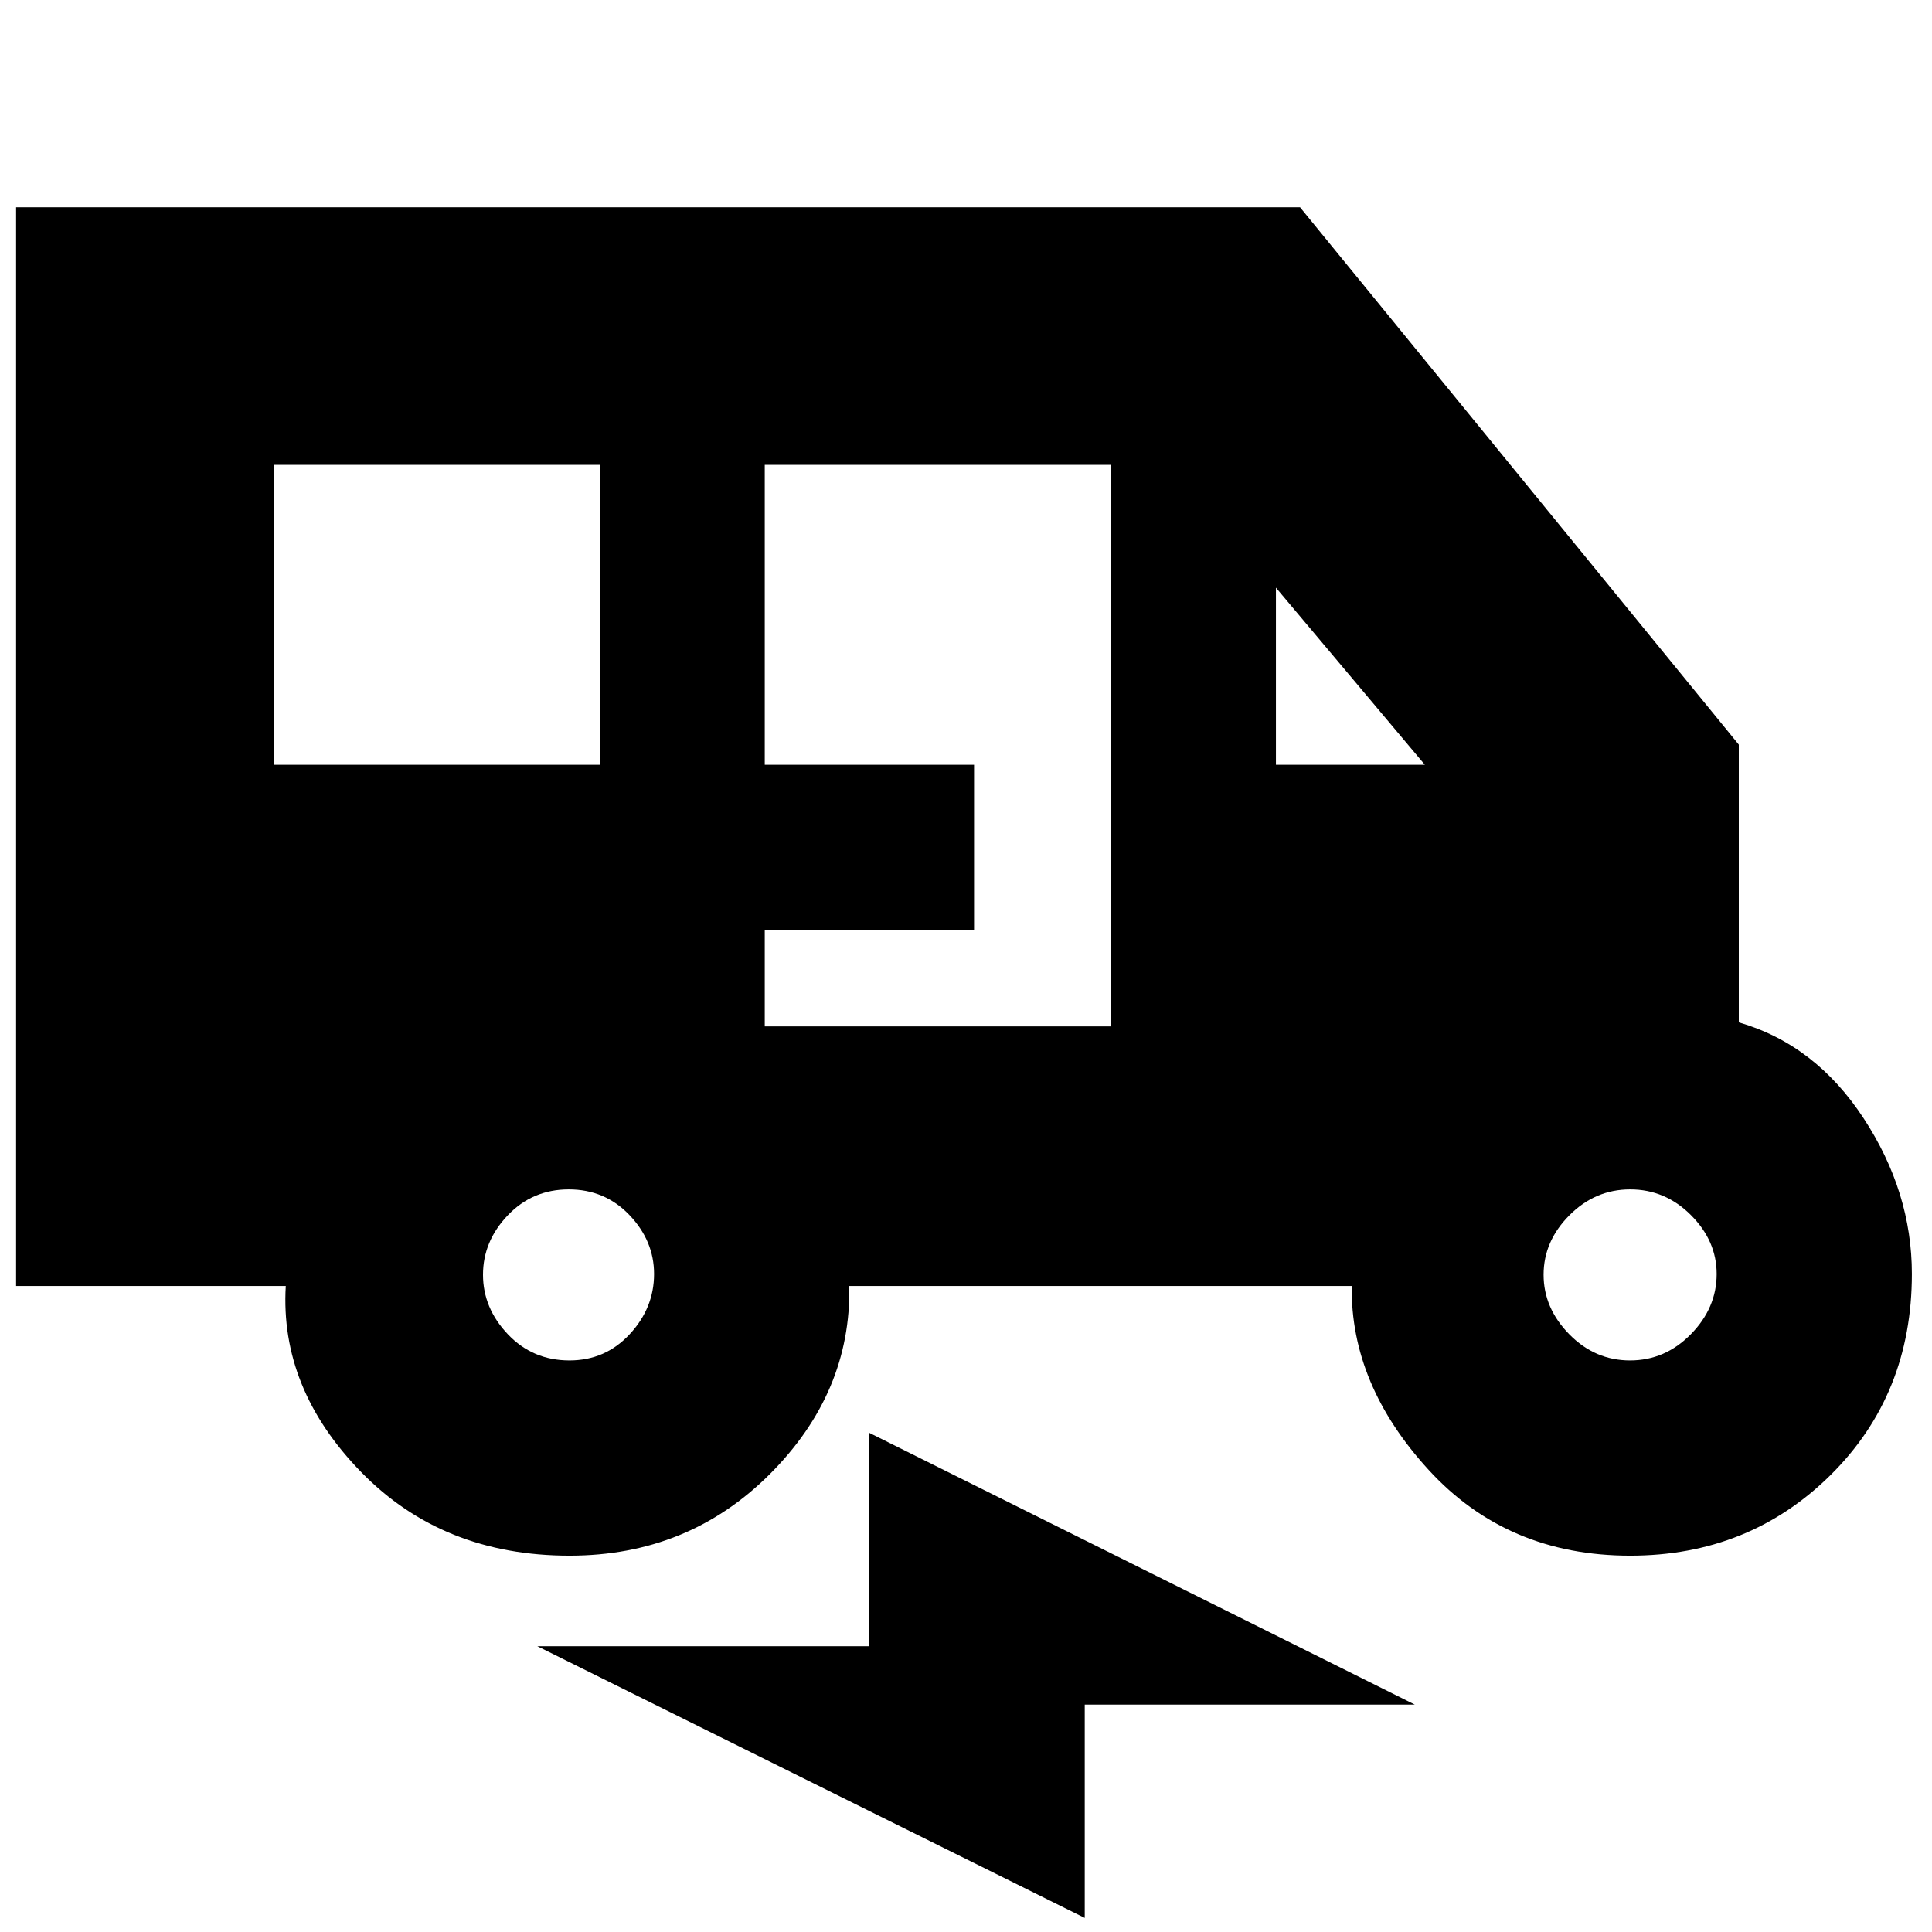 <svg xmlns="http://www.w3.org/2000/svg" height="20" viewBox="0 -960 960 960" width="20"><path d="M283-187q-63 0-103.5-41.5T142-321H8v-536h638l218 267v138q38 11 62 47.63T950-327q0 60-40.46 100T810-187q-61 0-100-42.5T671.67-321H422q1 53-39.5 93.5T283-187ZM136-580h162v-149H136v149Zm244 130h172v-279H380v149h104v82H380v48Zm254-130h74l-74-88v88ZM282.96-284q17.84 0 29.94-13.05Q325-310.1 325-326.96q0-16.44-12.19-29.24-12.18-12.8-30.2-12.8-18.01 0-30.31 12.89-12.3 12.88-12.3 29.5Q240-310 252.35-297t30.61 13Zm527 0q17.44 0 30.24-13.05Q853-310.1 853-326.96q0-16.44-12.76-29.24-12.77-12.8-30.2-12.8-17.44 0-30.24 12.89-12.8 12.88-12.8 29.5Q767-310 779.76-297q12.77 13 30.2 13ZM539-7 267-142h165v-106l271 135H539V-7Z"/></svg>